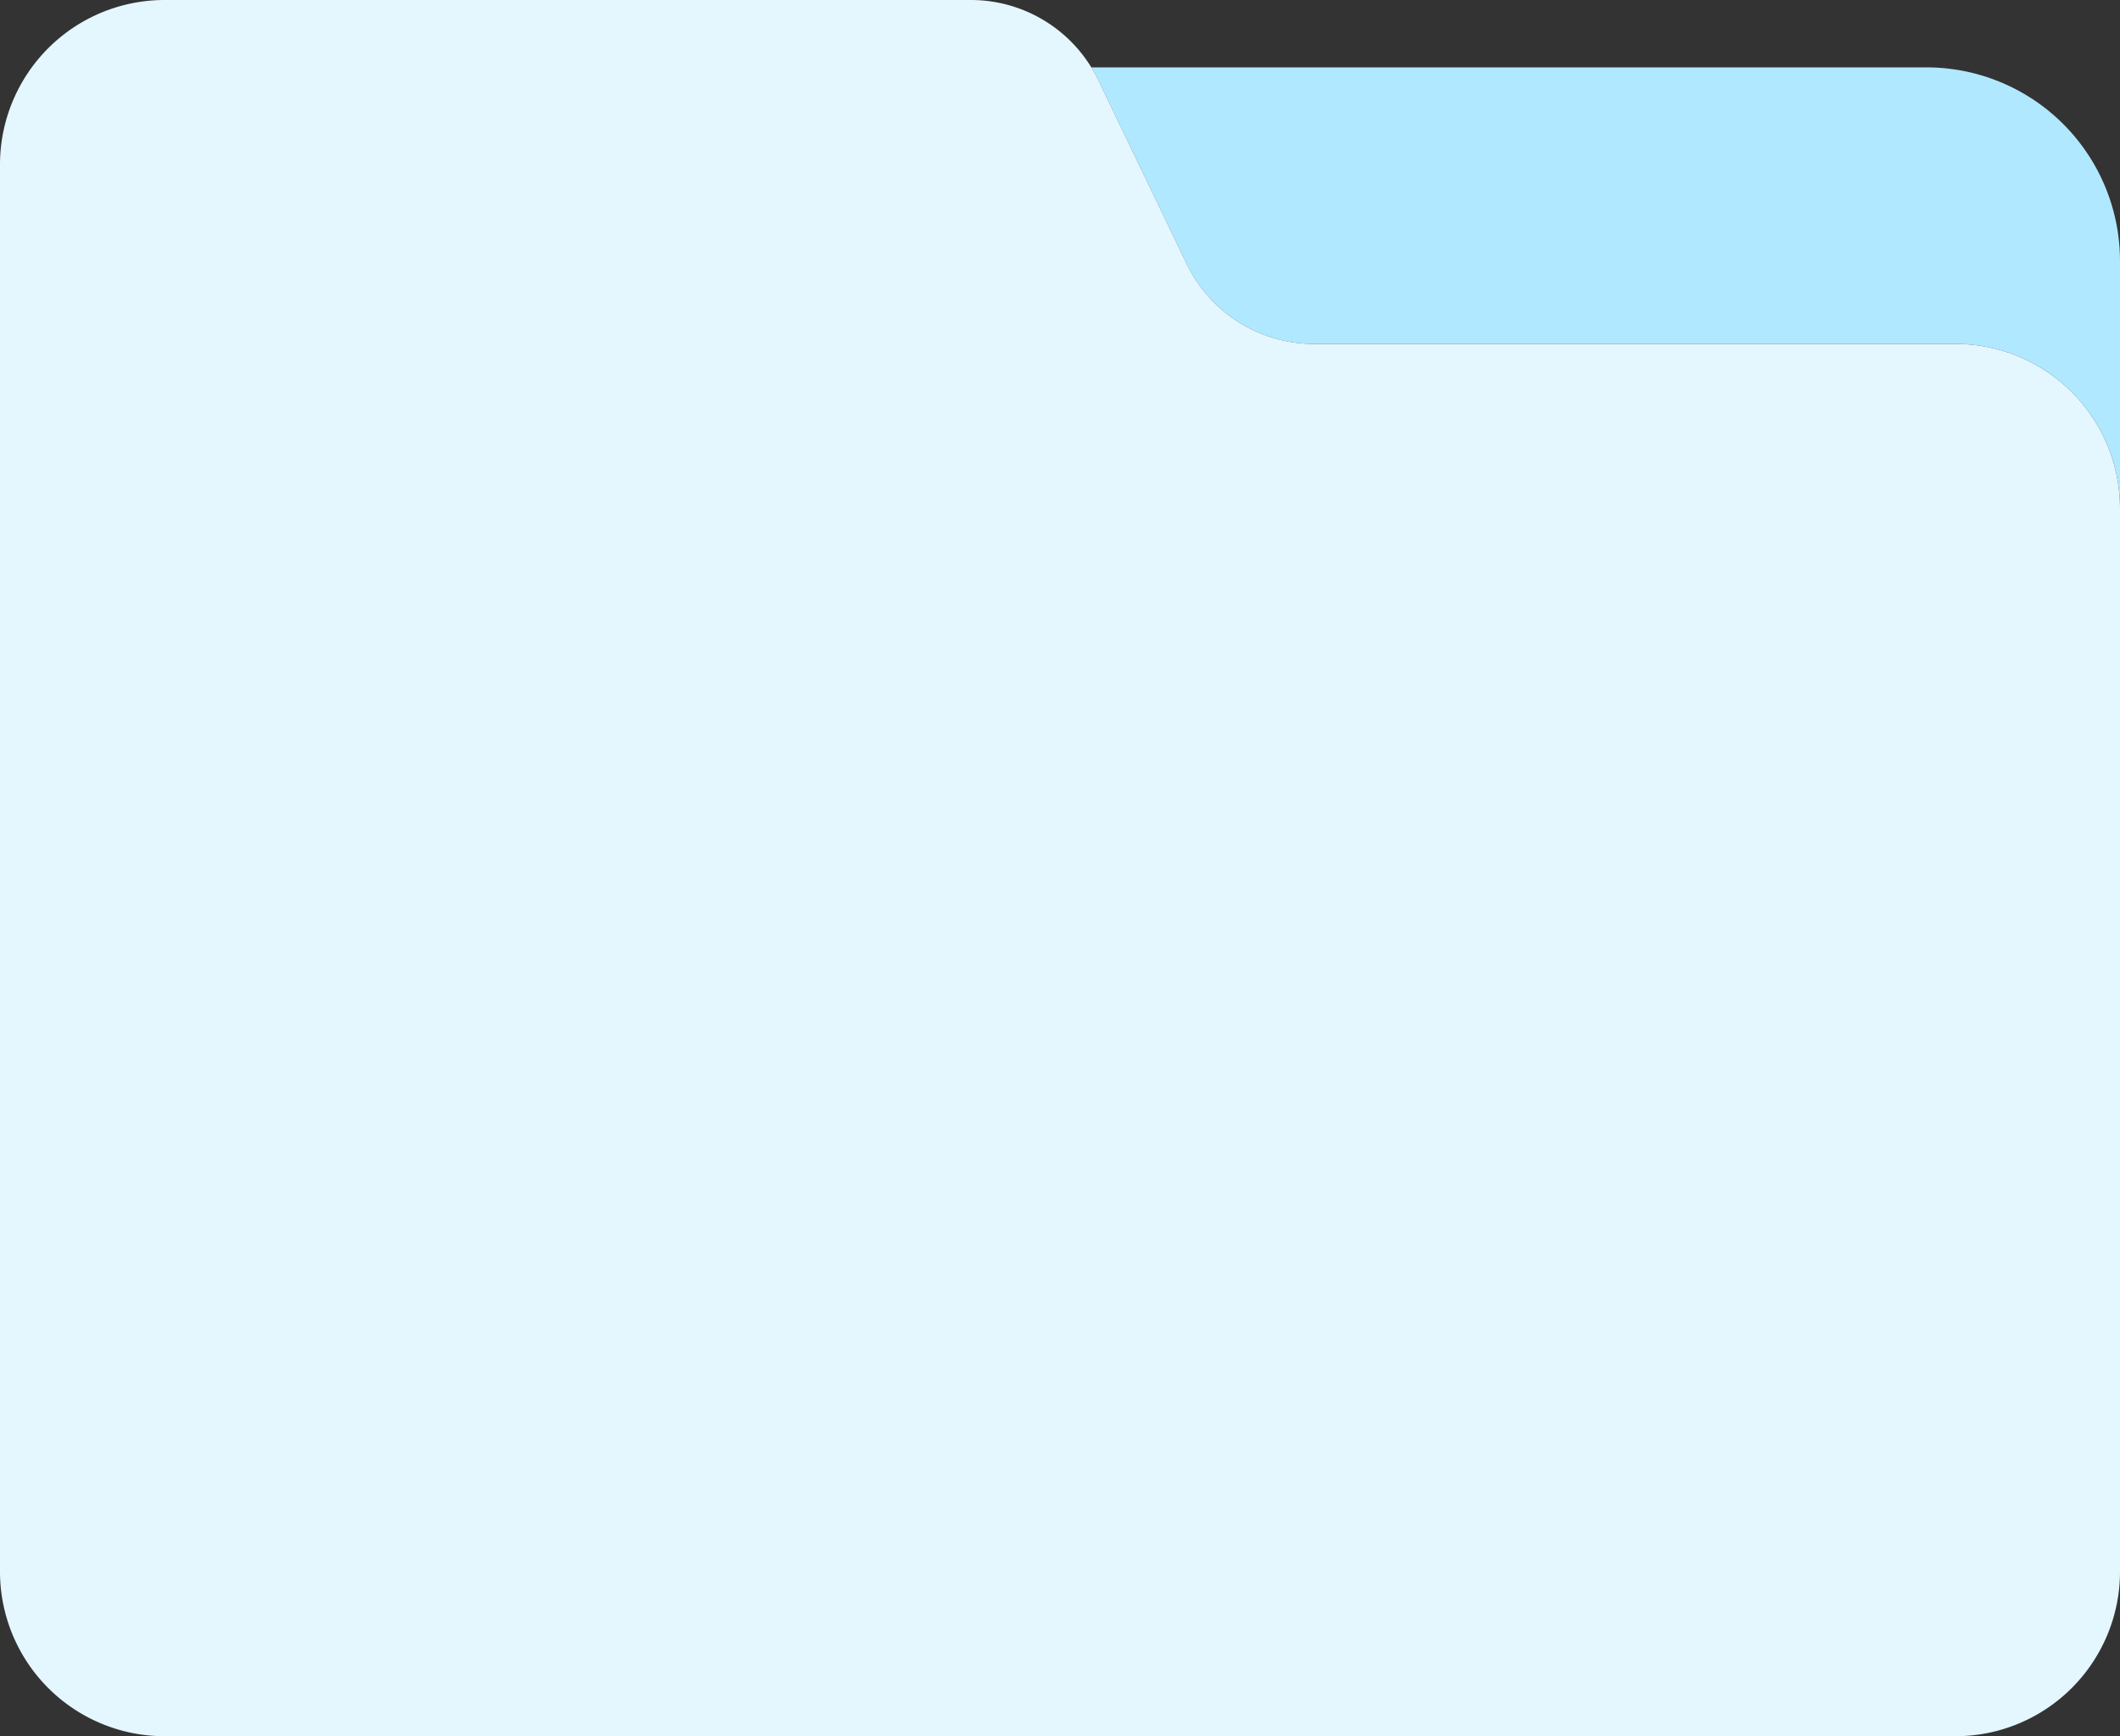 <svg id="folder2" xmlns="http://www.w3.org/2000/svg" width="105.838" height="86.669" viewBox="0 0 105.838 86.669">
  <rect x="0" y="0" width="105.838" height="86.669" fill="#333333" stroke="none"/>
  <path id="Path_129" data-name="Path 129" d="M116.685,39.675V52.023a8.215,8.215,0,0,0-8.208-8.208H76.443a7.056,7.056,0,0,1-6.362-4.01l-4.4-9.149a5.678,5.678,0,0,0-.353-.647h41.688A9.667,9.667,0,0,1,116.685,39.675Z" transform="translate(-10.847 -26.646)" fill="#b0e8ff"/>
  <path id="Path_130" data-name="Path 130" d="M124.838,52.526V105.6a8.218,8.218,0,0,1-8.208,8.22H27.208A8.218,8.218,0,0,1,19,105.6V35.369a8.218,8.218,0,0,1,8.208-8.22H67.474a7.056,7.056,0,0,1,6.009,3.363,5.668,5.668,0,0,1,.353.647l4.4,9.149a7.056,7.056,0,0,0,6.362,4.01h32.034A8.215,8.215,0,0,1,124.838,52.526Z" transform="translate(-19 -27.149)" fill="#e4f7ff"/>
</svg>
